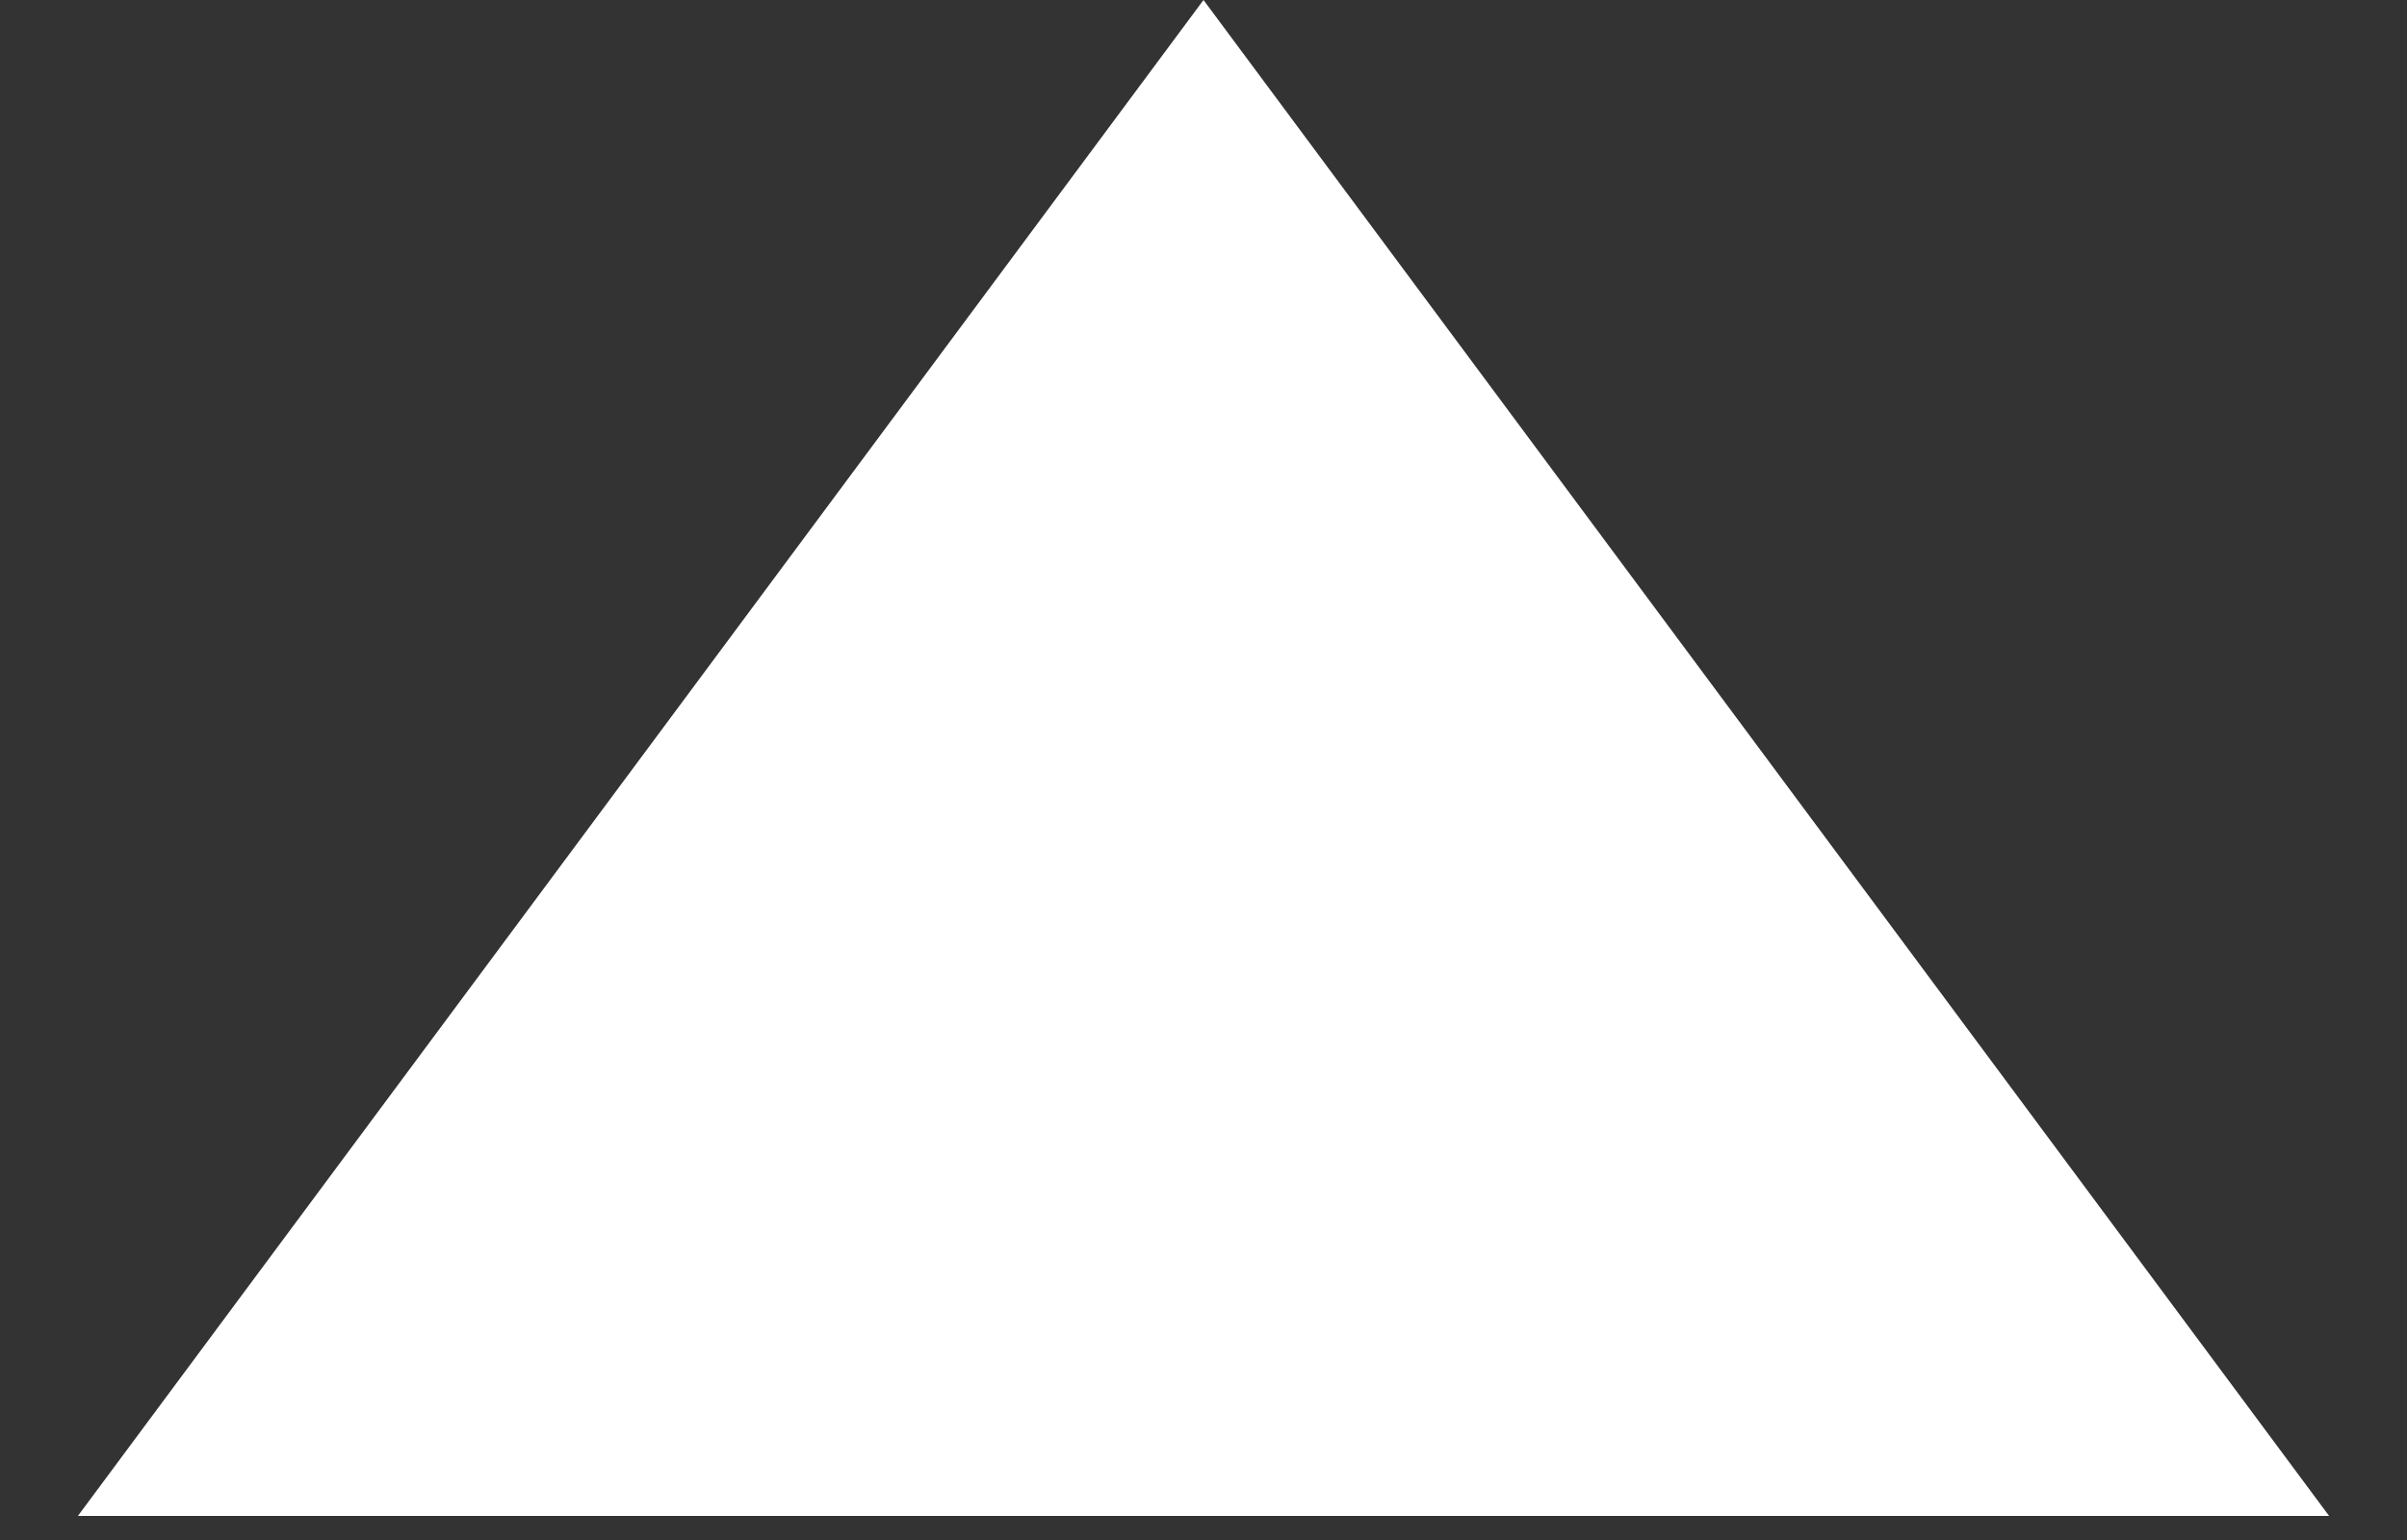 <svg width="25" height="16" viewBox="0 0 25 16" fill="none" xmlns="http://www.w3.org/2000/svg">
<rect x="0" y="0" width="25" height="16" fill="#333333" stroke="none"/>
<path id="Polygon 9" d="M12.5 0L24.191 15.75H0.809L12.5 0Z" fill="white"/>
</svg>
